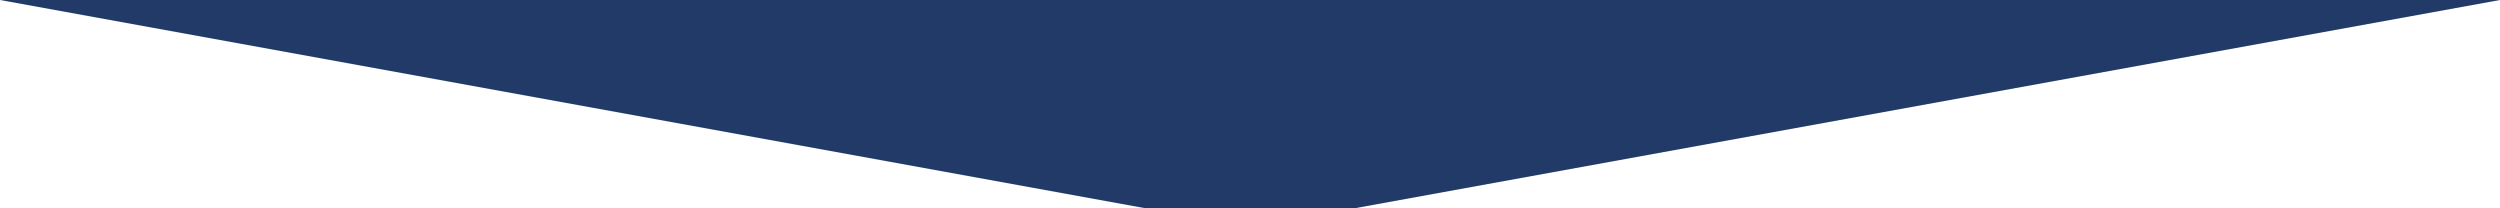 <?xml version="1.0" encoding="UTF-8" standalone="no"?>
<!-- Created with Inkscape (http://www.inkscape.org/) -->

<svg
   width="317.5mm"
   height="26.458mm"
   viewBox="0 0 317.5 26.458"
   version="1.1"
   id="svg1"
   inkscape:version="1.3.2 (091e20ef0f, 2023-11-25, custom)"
   sodipodi:docname="connector.svg"
   xmlns:inkscape="http://www.inkscape.org/namespaces/inkscape"
   xmlns:sodipodi="http://sodipodi.sourceforge.net/DTD/sodipodi-0.dtd"
   xmlns="http://www.w3.org/2000/svg"
   xmlns:svg="http://www.w3.org/2000/svg">
  <sodipodi:namedview
     id="namedview1"
     pagecolor="#505050"
     bordercolor="#eeeeee"
     borderopacity="1"
     inkscape:showpageshadow="0"
     inkscape:pageopacity="0"
     inkscape:pagecheckerboard="0"
     inkscape:deskcolor="#d1d1d1"
     inkscape:document-units="mm"
     inkscape:zoom="0.82492985"
     inkscape:cx="395.79123"
     inkscape:cy="547.92538"
     inkscape:window-width="1825"
     inkscape:window-height="1034"
     inkscape:window-x="63"
     inkscape:window-y="14"
     inkscape:window-maximized="1"
     inkscape:current-layer="layer1" />
  <defs
     id="defs1" />
  <g
     inkscape:label="Layer 1"
     inkscape:groupmode="layer"
     id="layer1">
    <path
       style="fill:#213a67;fill-opacity:1;stroke:#000000;stroke-width:0;stroke-linecap:round;stroke-linejoin:round;stroke-dasharray:none"
       d="M 0,0 H 317.5 L 171.979,26.458 h -26.458 z"
       id="path2"
       sodipodi:nodetypes="ccccc" />
  </g>
</svg>
